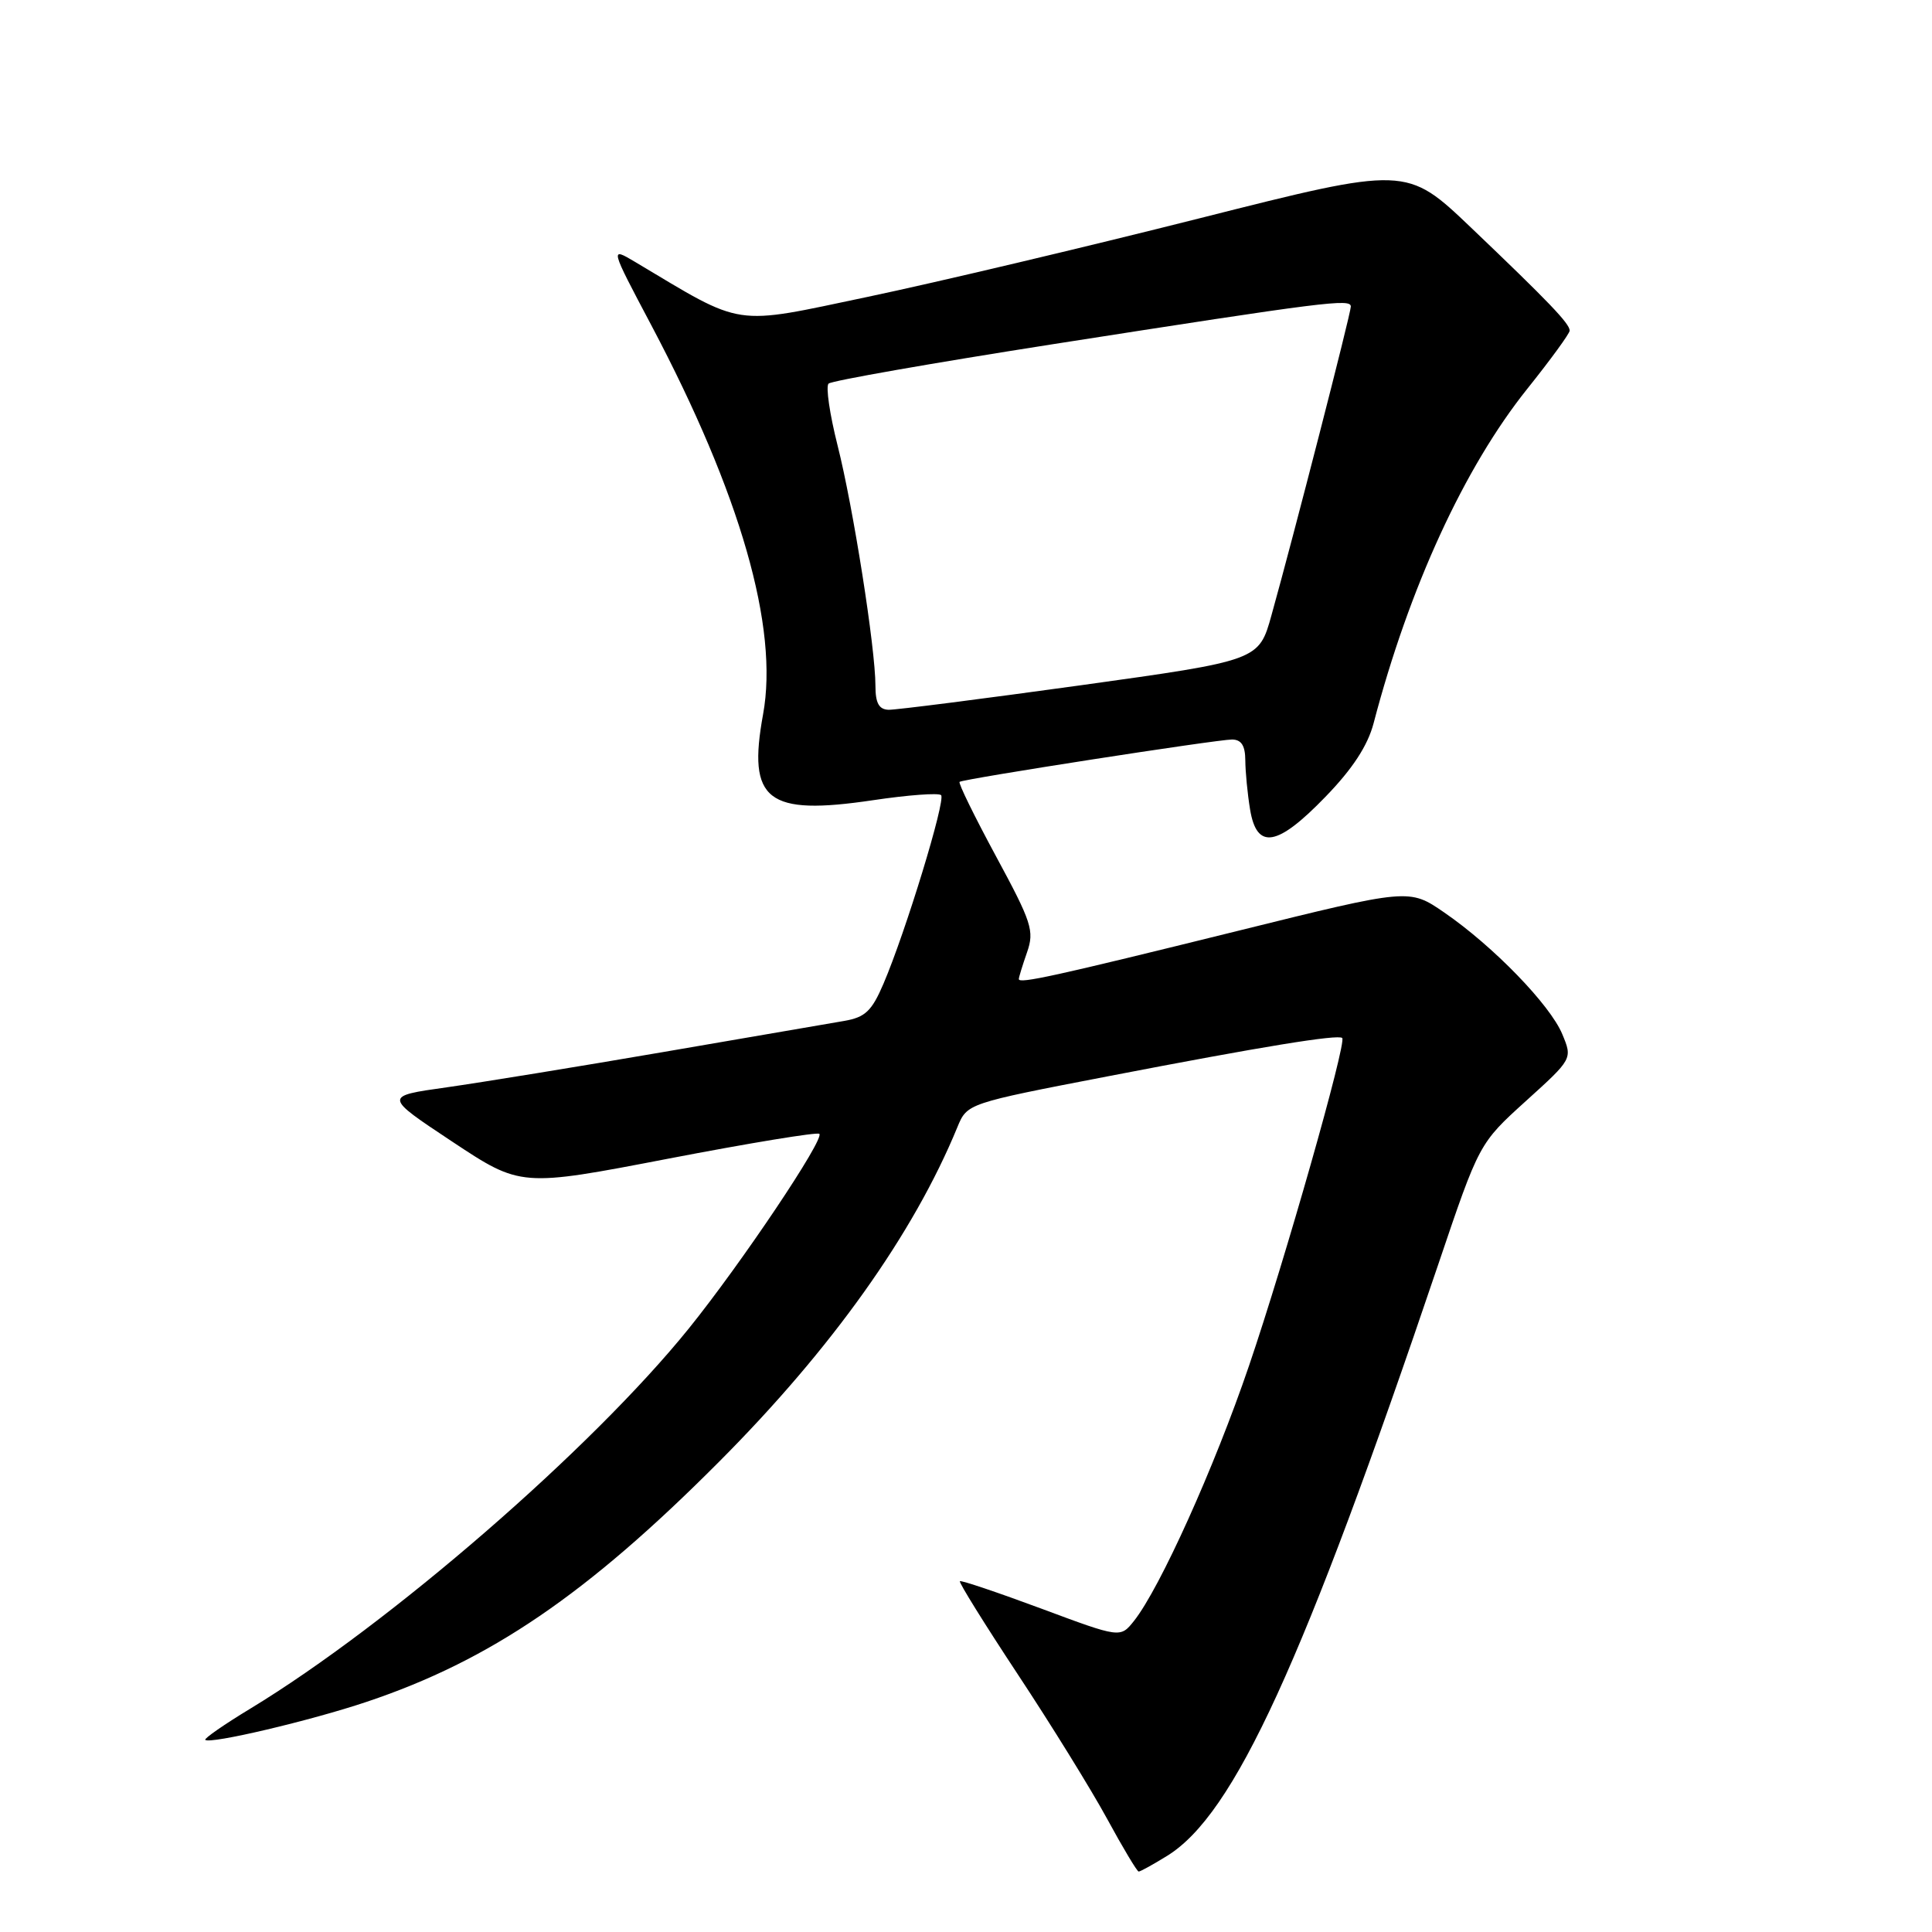 <?xml version="1.0" encoding="UTF-8" standalone="no"?>
<!DOCTYPE svg PUBLIC "-//W3C//DTD SVG 1.1//EN" "http://www.w3.org/Graphics/SVG/1.1/DTD/svg11.dtd" >
<svg xmlns="http://www.w3.org/2000/svg" xmlns:xlink="http://www.w3.org/1999/xlink" version="1.1" viewBox="0 0 256 256">
 <g >
 <path fill="currentColor"
d=" M 154.65 245.91 C 163.54 240.42 172.65 220.54 190.59 167.50 C 196.00 151.50 196.00 151.50 202.18 145.90 C 208.37 140.30 208.37 140.30 207.01 137.03 C 205.40 133.15 197.87 125.38 191.37 120.91 C 186.73 117.72 186.73 117.72 164.12 123.32 C 139.66 129.37 135.00 130.39 135.00 129.73 C 135.00 129.49 135.49 127.90 136.09 126.18 C 137.08 123.34 136.71 122.22 131.98 113.47 C 129.13 108.19 126.95 103.75 127.15 103.60 C 127.68 103.20 161.23 97.99 163.25 97.99 C 164.49 98.00 165.00 98.80 165.01 100.75 C 165.02 102.26 165.30 105.19 165.64 107.25 C 166.53 112.65 169.23 112.20 175.63 105.58 C 179.23 101.87 181.23 98.80 182.01 95.83 C 186.72 77.85 194.03 61.94 202.39 51.50 C 205.47 47.65 207.99 44.19 207.99 43.81 C 208.00 42.89 205.22 39.99 194.93 30.17 C 186.36 22.00 186.36 22.00 158.93 28.93 C 143.84 32.74 124.08 37.42 115.00 39.33 C 96.86 43.14 98.77 43.43 84.16 34.71 C 80.81 32.72 80.81 32.72 86.31 43.11 C 98.13 65.47 103.21 83.18 101.11 94.66 C 99.02 106.10 101.62 108.12 115.69 106.03 C 120.32 105.34 124.37 105.04 124.70 105.36 C 125.34 106.01 120.00 123.50 117.06 130.36 C 115.51 133.98 114.64 134.80 111.85 135.28 C 110.01 135.59 99.28 137.44 88.00 139.38 C 76.72 141.32 63.75 143.43 59.17 144.08 C 50.84 145.25 50.84 145.25 59.92 151.27 C 69.01 157.29 69.01 157.29 88.55 153.53 C 99.31 151.46 108.31 149.98 108.57 150.24 C 109.27 150.94 98.24 167.39 91.28 176.02 C 78.40 191.98 51.60 215.22 33.19 226.39 C 29.72 228.49 27.03 230.36 27.20 230.54 C 27.81 231.14 41.16 228.00 48.62 225.49 C 64.93 220.02 77.76 211.28 95.25 193.72 C 110.19 178.74 121.05 163.49 126.86 149.35 C 128.16 146.21 128.16 146.21 146.83 142.61 C 167.28 138.66 177.31 137.03 177.85 137.54 C 178.47 138.12 170.24 167.07 165.49 181.00 C 160.92 194.43 153.70 210.44 150.26 214.78 C 148.45 217.05 148.45 217.05 137.98 213.15 C 132.21 211.01 127.36 209.37 127.19 209.52 C 127.02 209.66 130.48 215.22 134.87 221.87 C 139.26 228.51 144.58 237.11 146.68 240.97 C 148.78 244.83 150.67 247.99 150.88 247.99 C 151.09 248.00 152.79 247.06 154.65 245.91 Z  M 116.00 90.88 C 116.00 85.89 113.05 67.18 110.98 59.01 C 109.94 54.89 109.40 51.21 109.79 50.83 C 110.18 50.45 123.55 48.11 139.50 45.61 C 175.74 39.95 179.00 39.54 178.99 40.62 C 178.99 41.54 171.39 71.10 168.48 81.51 C 166.81 87.52 166.81 87.52 143.15 90.81 C 130.14 92.61 118.71 94.07 117.75 94.05 C 116.47 94.01 116.00 93.17 116.00 90.88 Z "/>
</g>
</svg>